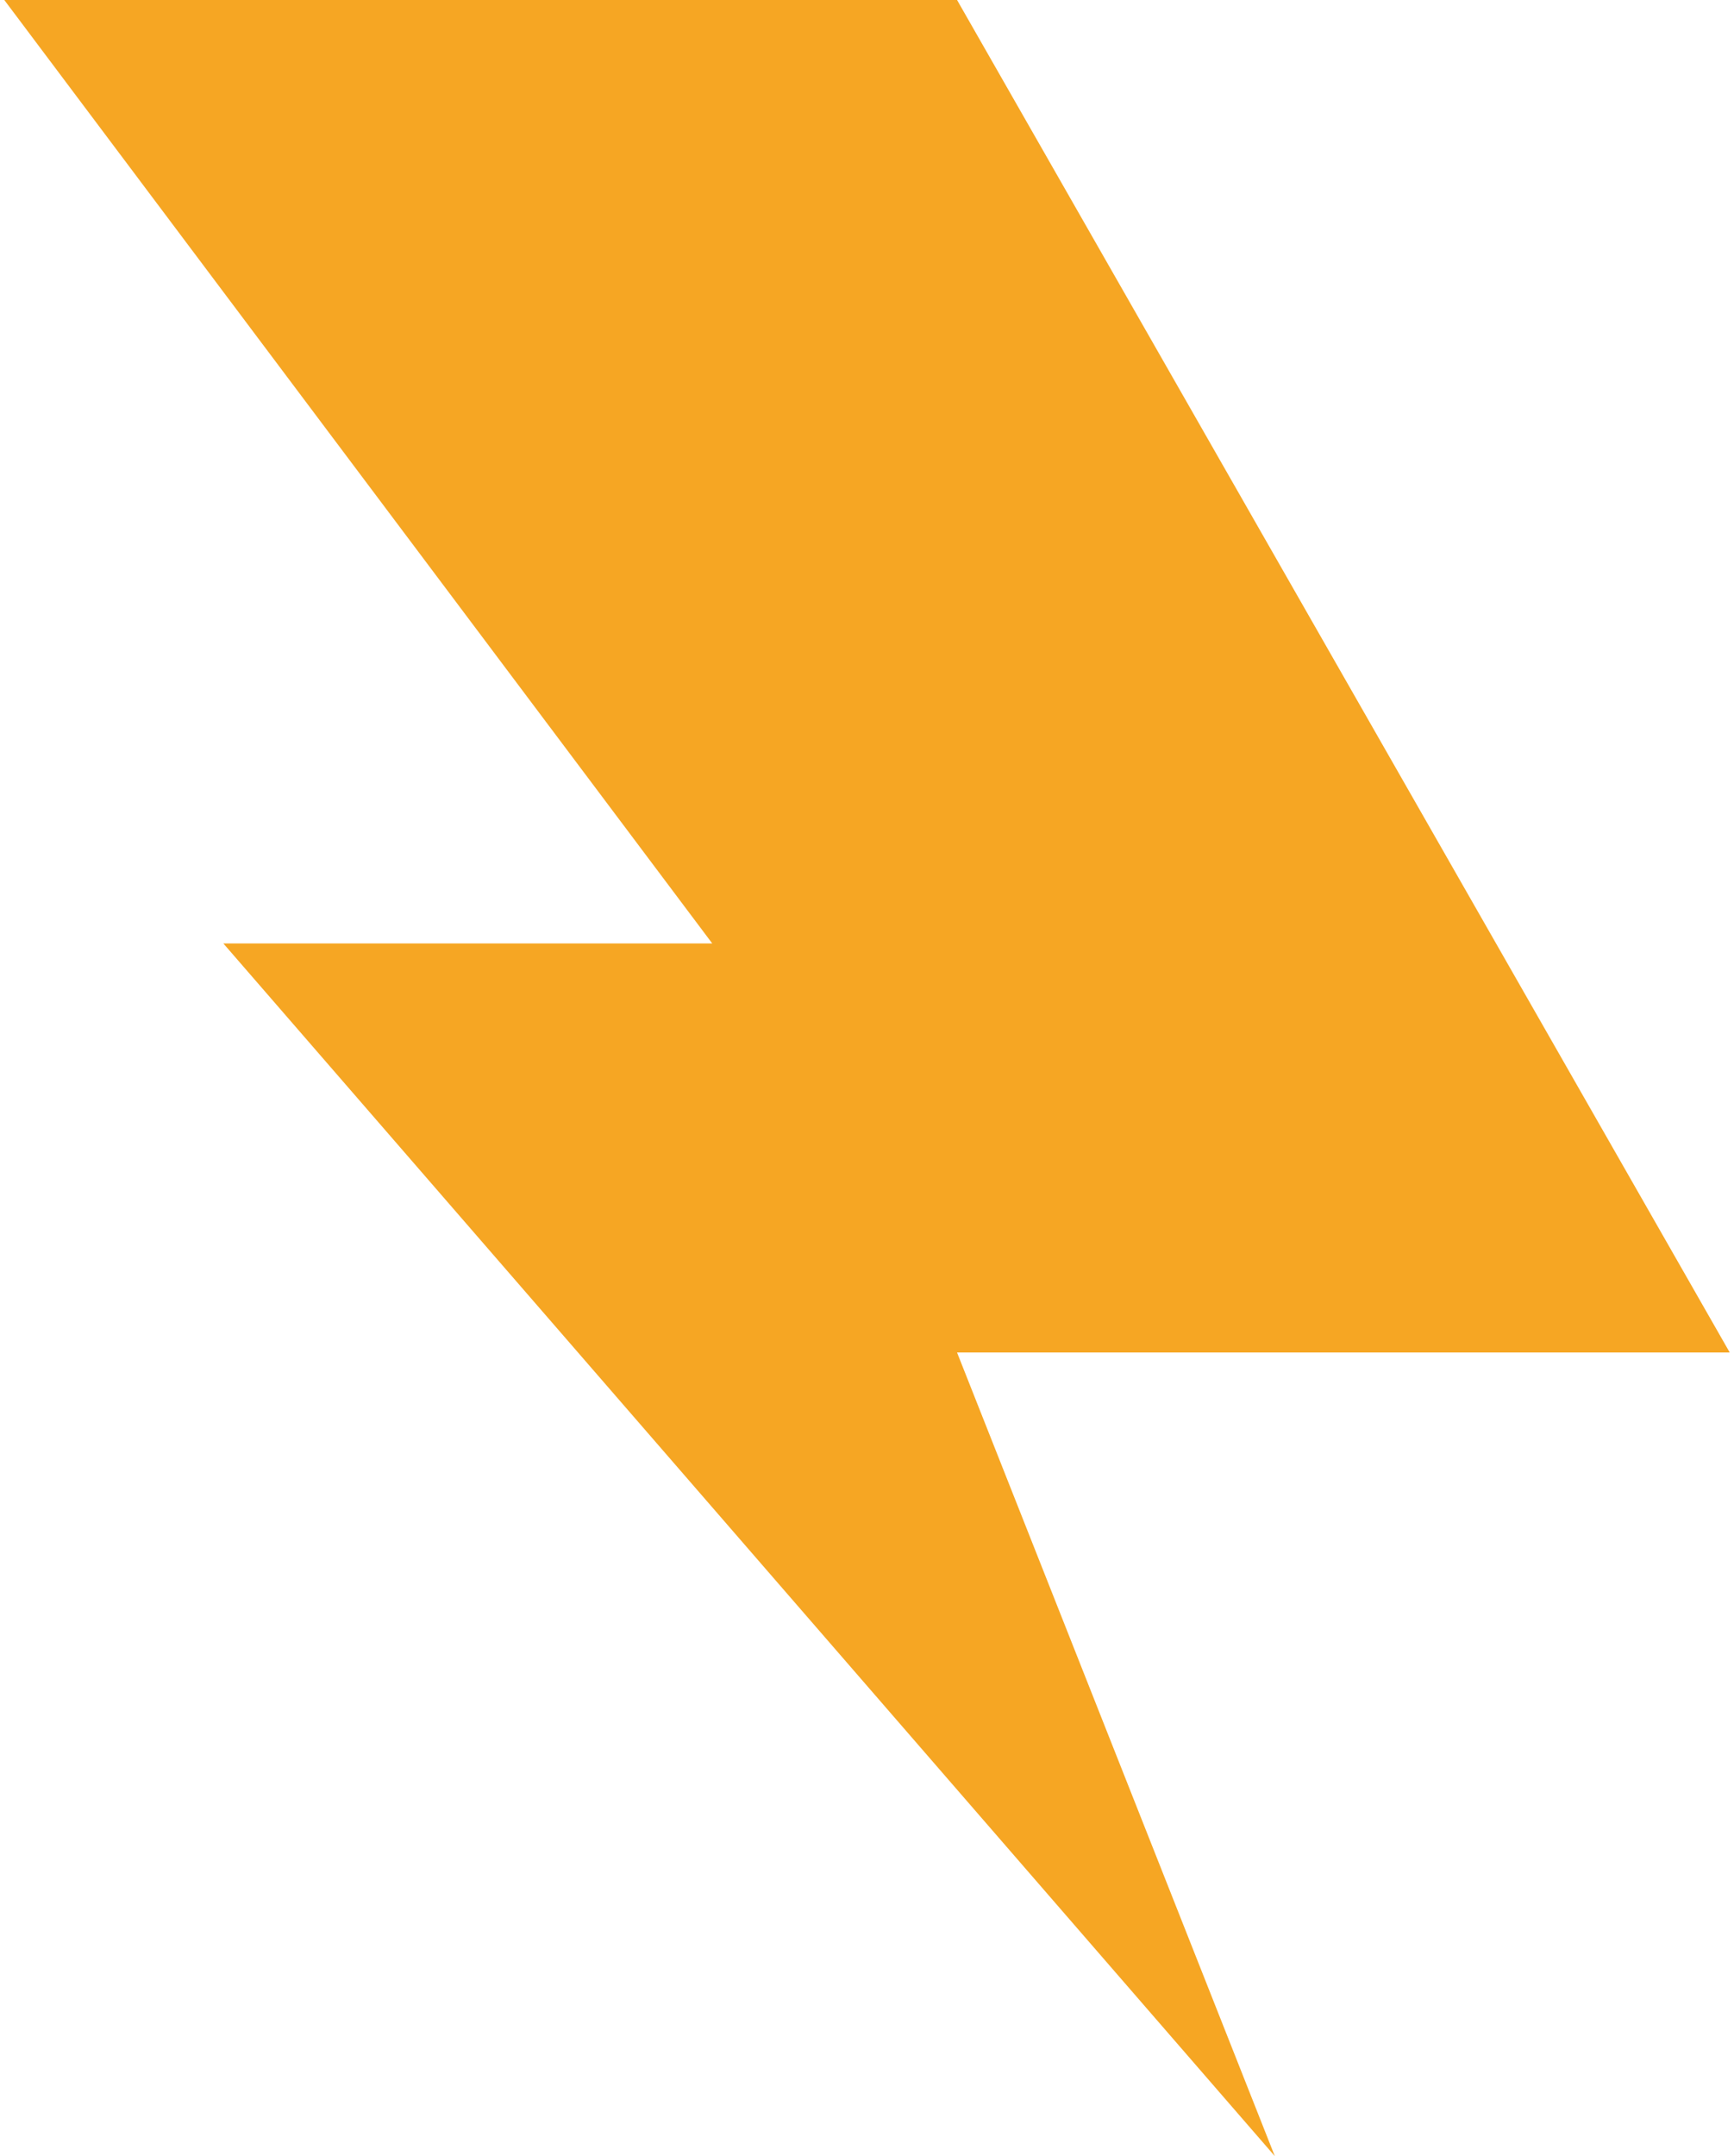 <?xml version="1.0" encoding="UTF-8" standalone="no"?>
<svg width="140px" height="174px" viewBox="0 0 140 174" version="1.1" xmlns="http://www.w3.org/2000/svg" xmlns:xlink="http://www.w3.org/1999/xlink" xmlns:sketch="http://www.bohemiancoding.com/sketch/ns">
    <!-- Generator: Sketch 3.3.2 (12043) - http://www.bohemiancoding.com/sketch -->
    <title>Path 3</title>
    <desc>Created with Sketch.</desc>
    <defs></defs>
    <g id="Welcome" stroke="none" stroke-width="1" fill="none" fill-rule="evenodd" sketch:type="MSPage">
        <g id="Desktop-HD" sketch:type="MSArtboardGroup" transform="translate(-1001, -397)" fill="#F6A623">
            <path d="M1058.504,473.136 L1019.031,473.136 L1103.926,571.003 L1078.27,506.148 L1140.656,506.148 L1078.27,396.997 L1001.344,396.997 L1058.504,473.136 Z" id="Path-3" sketch:type="MSShapeGroup"></path>
        </g>
    </g>
</svg>